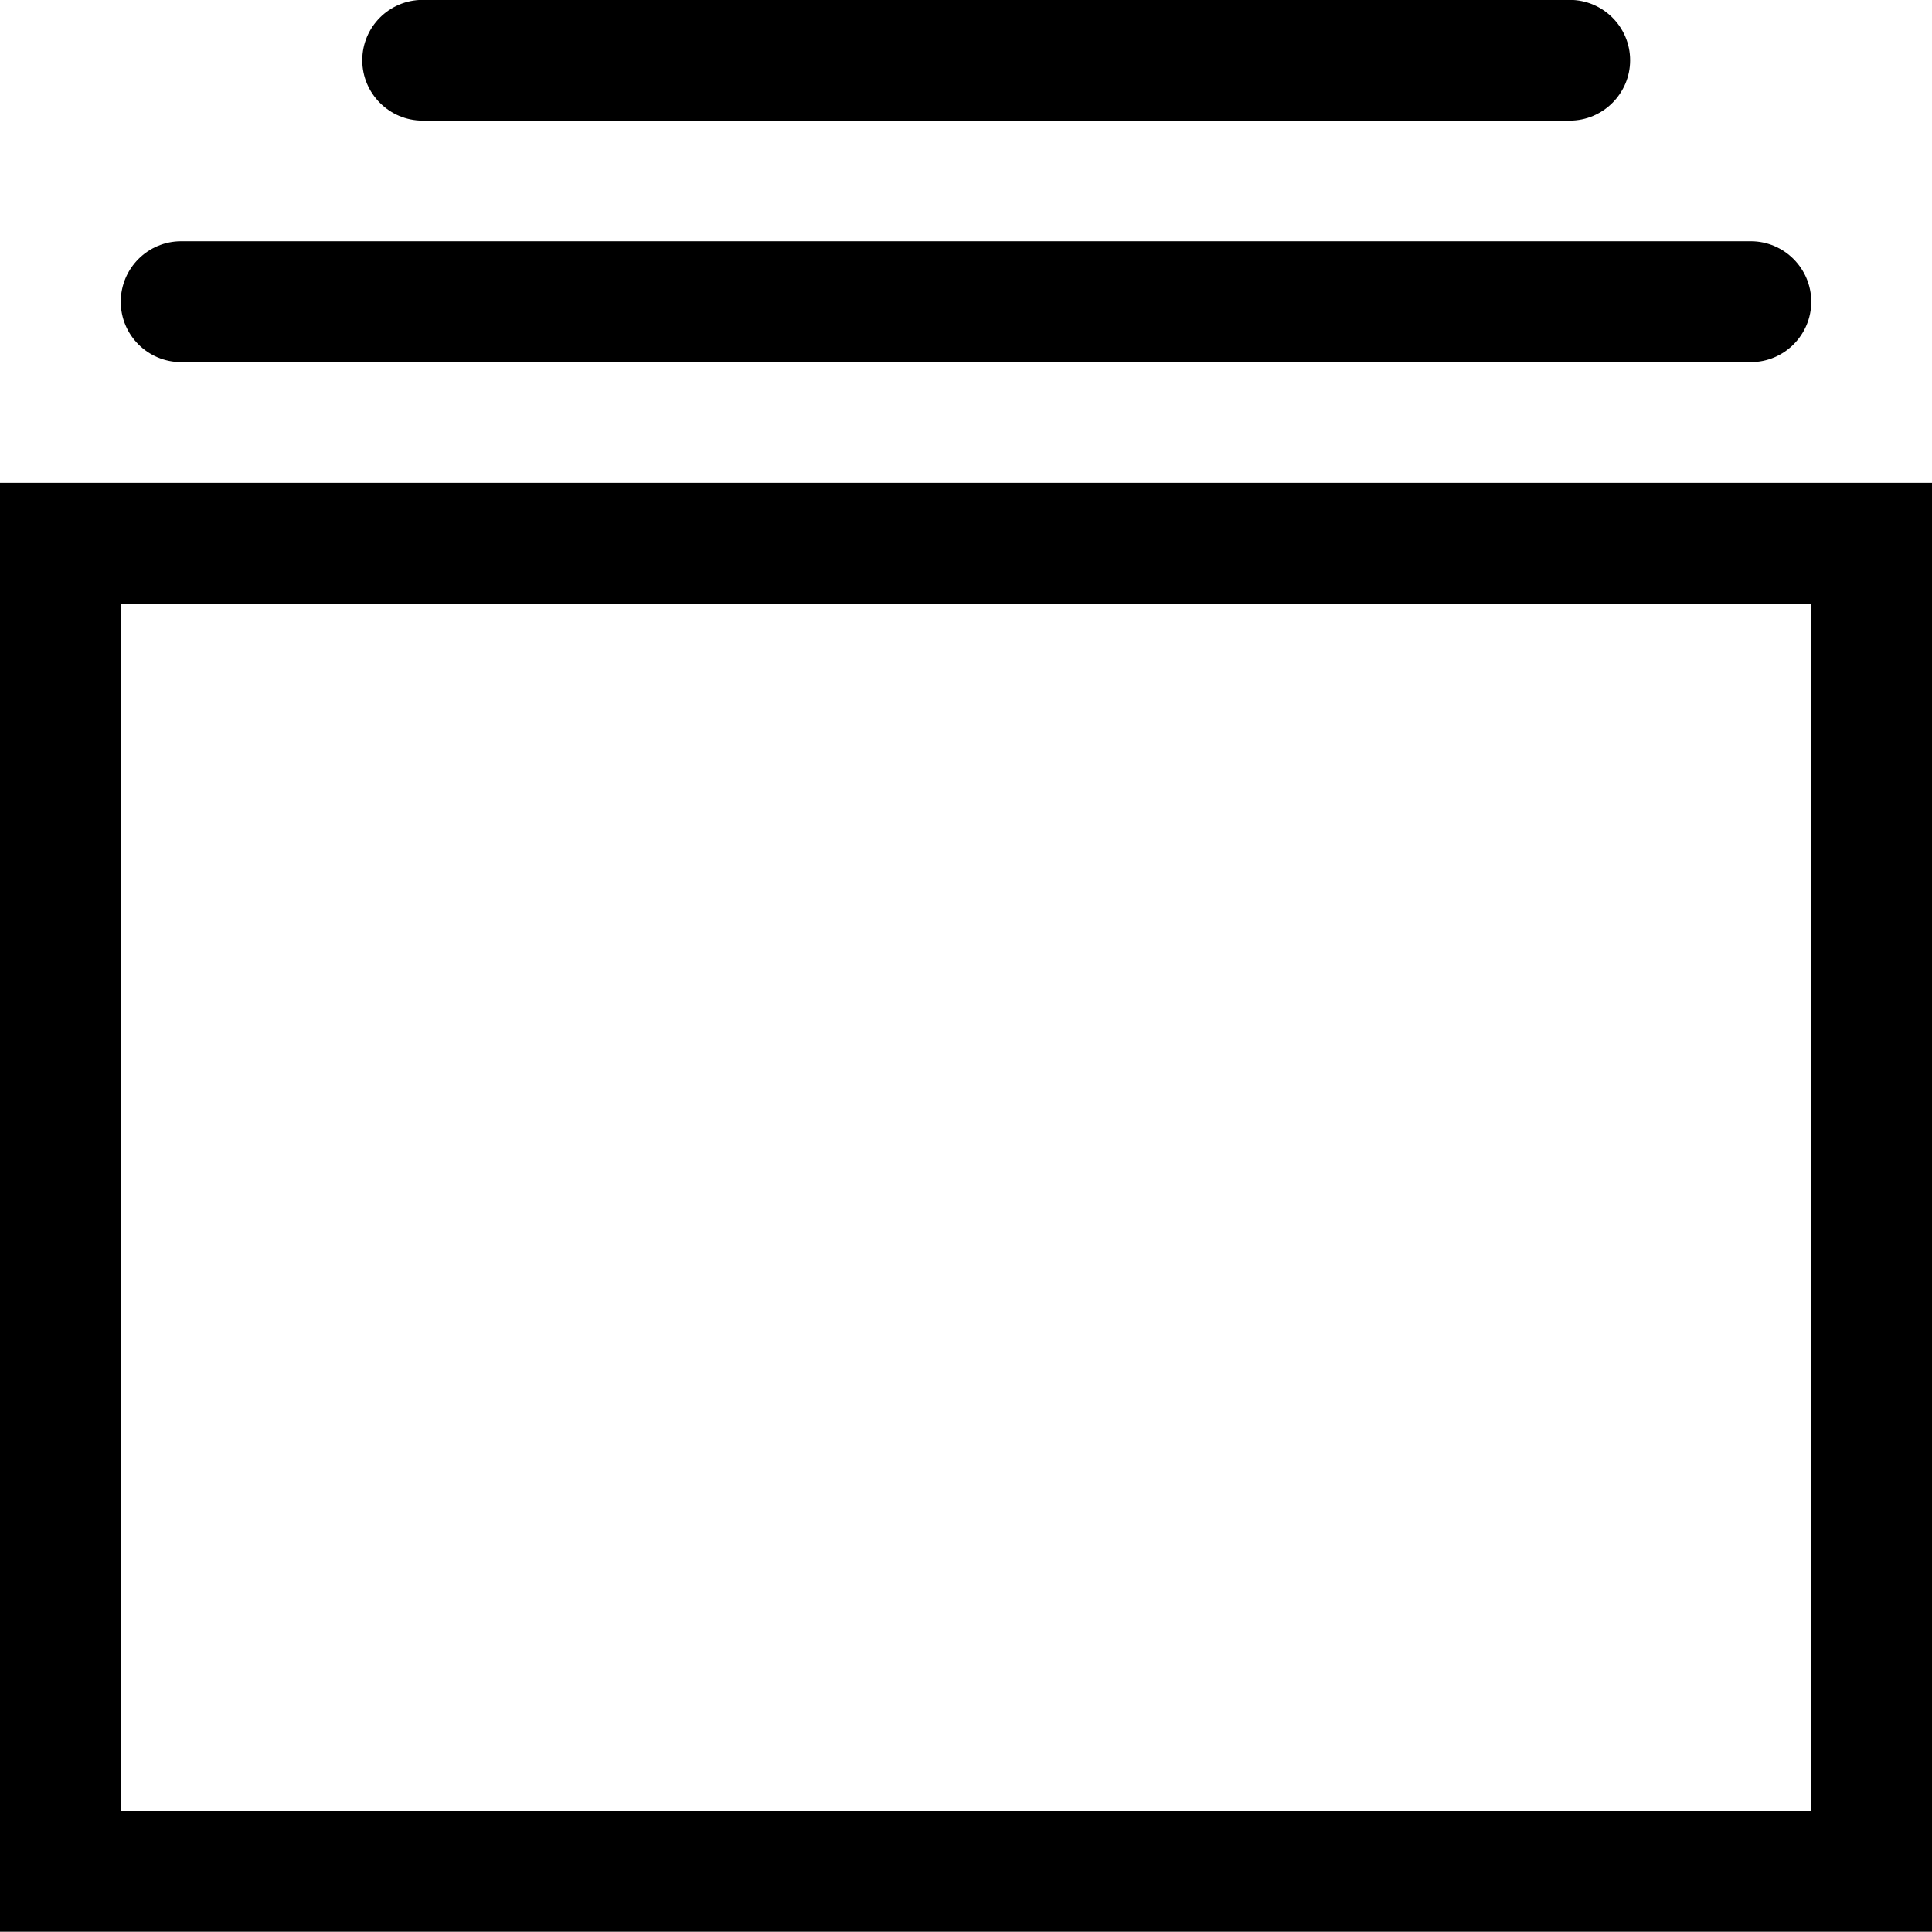 <?xml version="1.0" encoding="iso-8859-1"?>
<!-- Generator: Adobe Illustrator 16.0.0, SVG Export Plug-In . SVG Version: 6.00 Build 0)  -->
<!DOCTYPE svg PUBLIC "-//W3C//DTD SVG 1.1//EN" "http://www.w3.org/Graphics/SVG/1.1/DTD/svg11.dtd">
<svg version="1.1" xmlns="http://www.w3.org/2000/svg" xmlns:xlink="http://www.w3.org/1999/xlink" x="0px" y="0px" width="16px"
	 height="16px" viewBox="0 0 16 16" style="enable-background:new 0 0 16 16;" xml:space="preserve">
<g id="_x35_2-document_-_stack_file" style="enable-background:new    ;">
	<path d="M0,3.999v11.999h16V3.999H0z M15,14.998H1V4.999h14V14.998z M3.5,0.999H13c0.275,0,0.5-0.225,0.5-0.5
		c0-0.276-0.225-0.5-0.5-0.5H3.5c-0.276,0-0.5,0.224-0.5,0.5C3,0.774,3.224,0.999,3.5,0.999z M1.5,2.999h13
		c0.275,0,0.5-0.224,0.5-0.5s-0.225-0.501-0.5-0.501h-13C1.224,1.998,1,2.223,1,2.499S1.224,2.999,1.5,2.999z"/>
</g>
<g id="Layer_1">
</g>
</svg>
